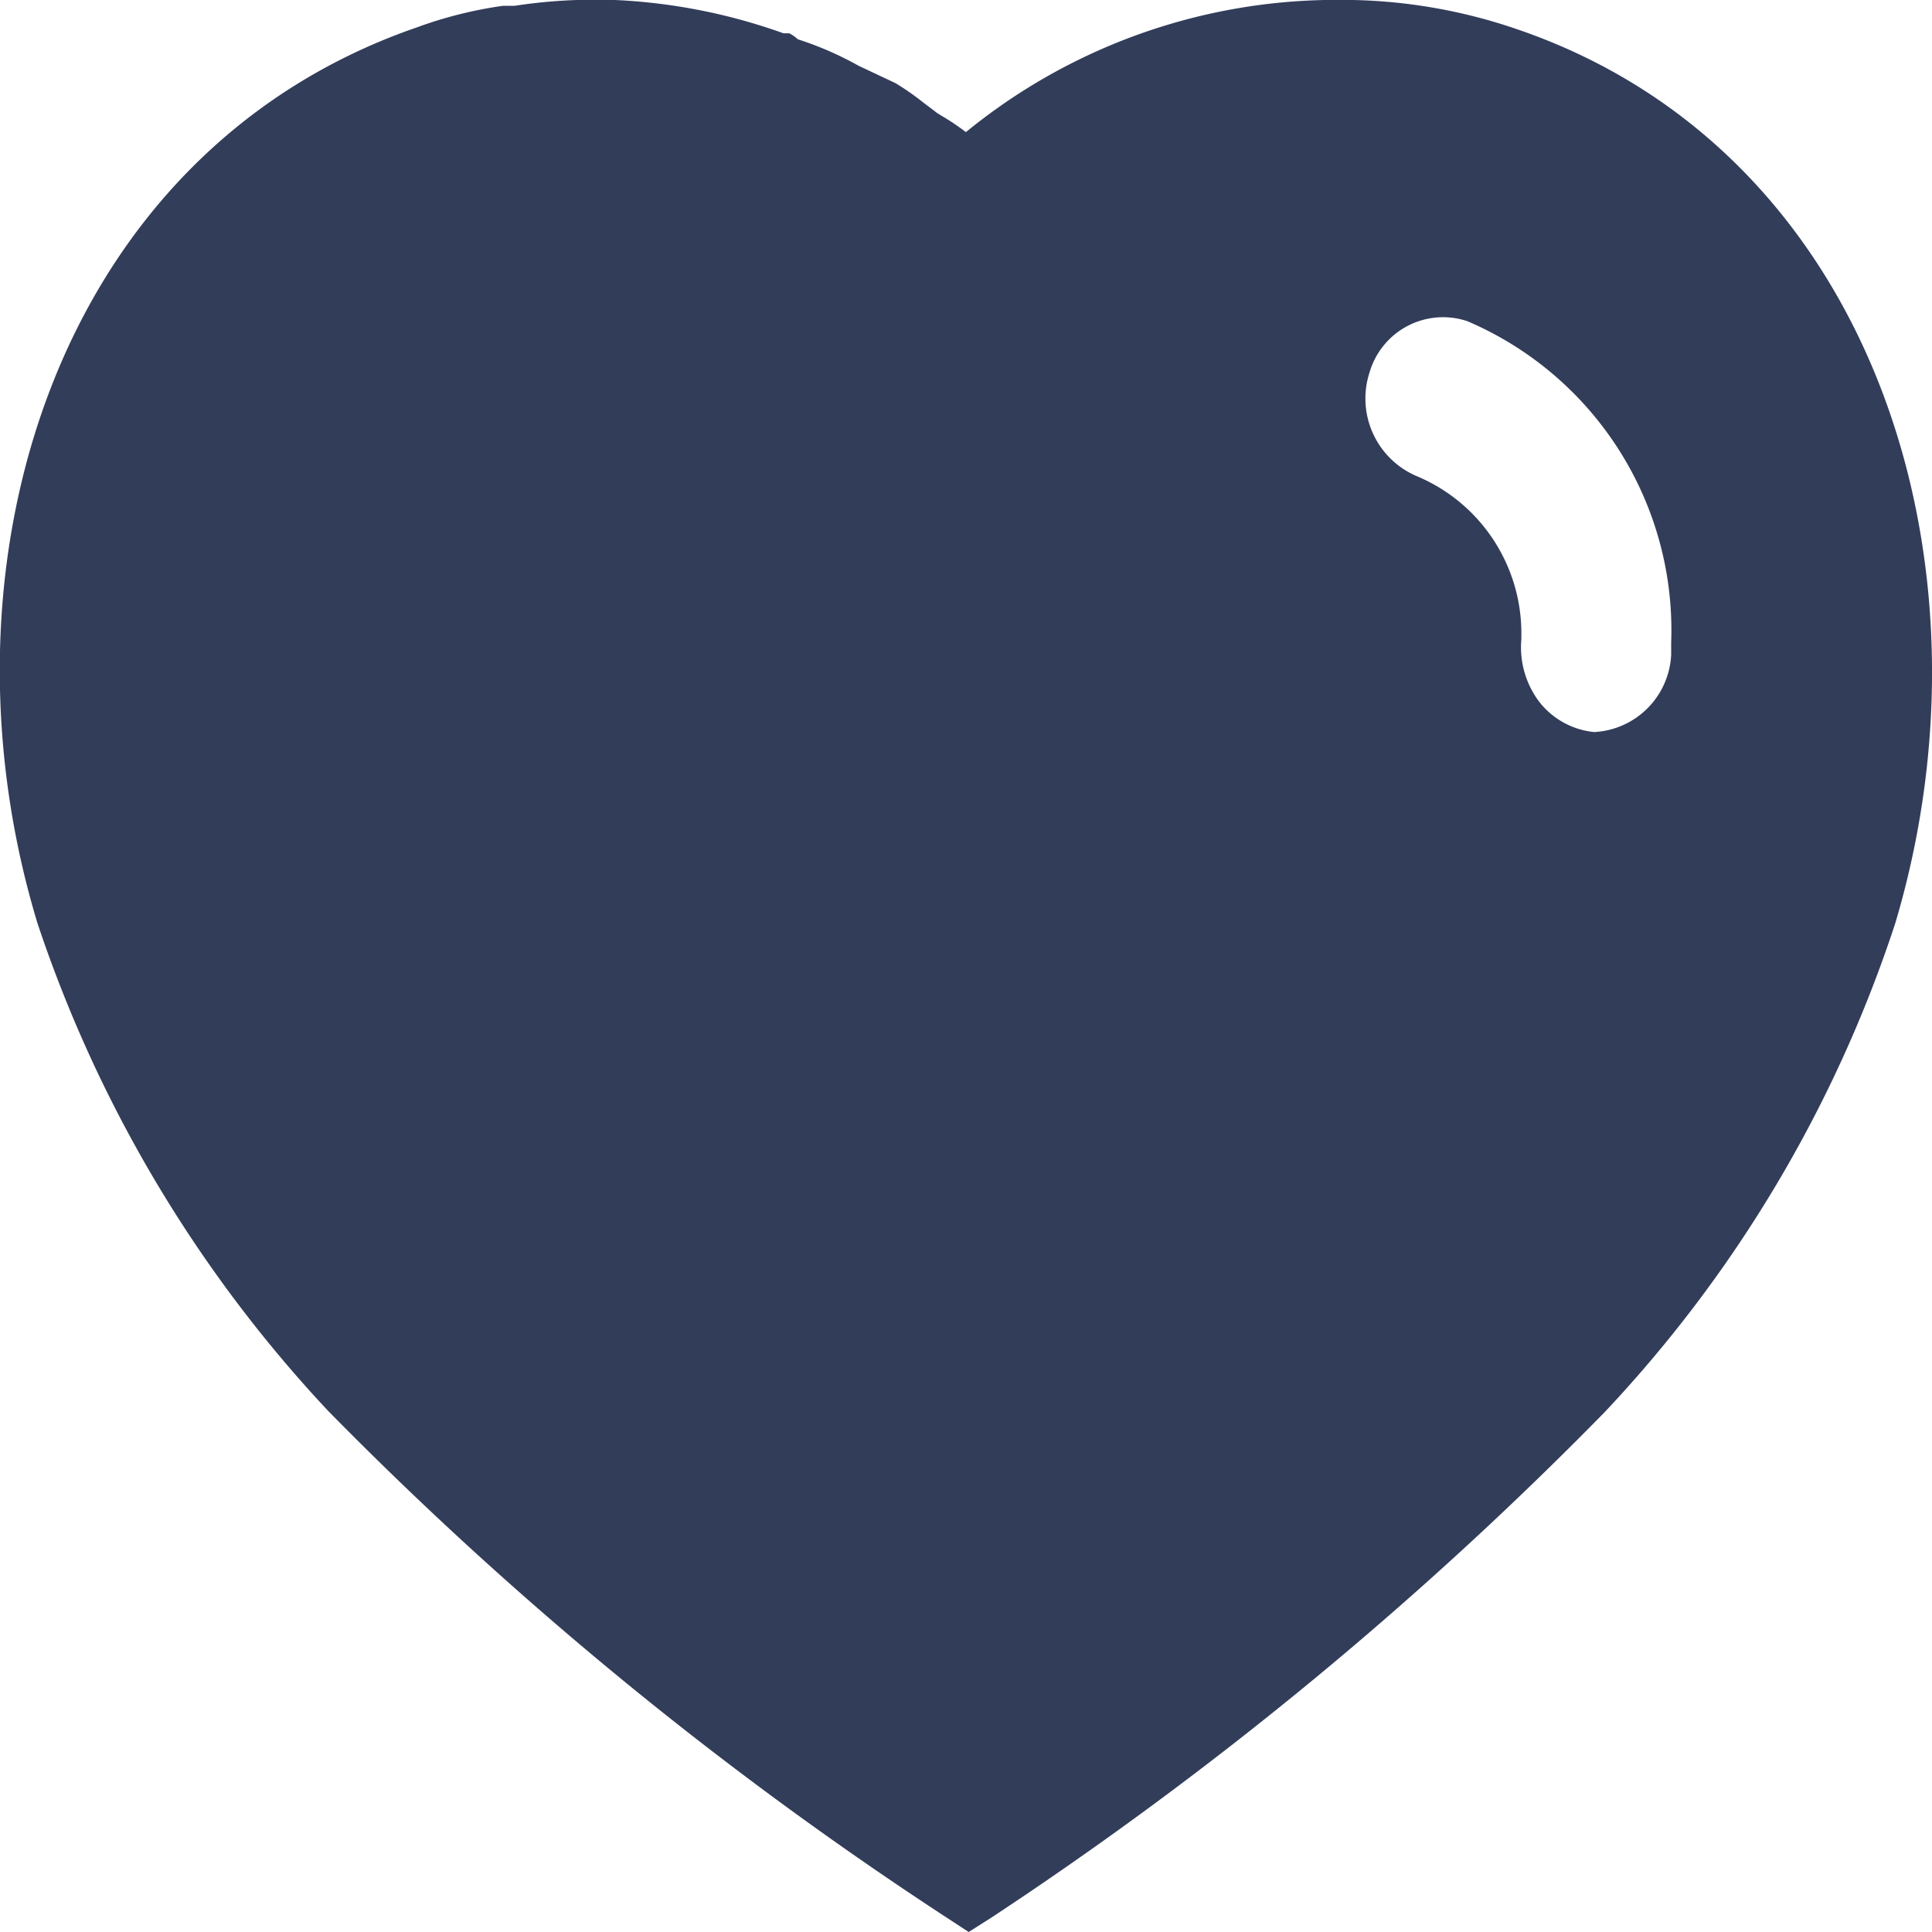 <svg xmlns="http://www.w3.org/2000/svg" width="18" height="18" viewBox="0 0 18 18">
  <path id="Path_1527" data-name="Path 1527" d="M614.465,223.5a5.017,5.017,0,0,1,1.674.275c3.322,1.137,4.519,4.974,3.519,8.327a12.166,12.166,0,0,1-2.708,4.556,34.931,34.931,0,0,1-5.7,4.7l-.225.143-.234-.153a34.583,34.583,0,0,1-5.732-4.7,12.358,12.358,0,0,1-2.71-4.546c-1.017-3.354.18-7.19,3.538-8.347a3.9,3.9,0,0,1,.8-.2h.108a4.964,4.964,0,0,1,.756-.057h.1a5.364,5.364,0,0,1,1.648.313h.053a.316.316,0,0,1,.081.056,3.09,3.09,0,0,1,.567.247l.342.161a2.429,2.429,0,0,1,.256.178c.05.039.1.074.131.1l.044.027a2.181,2.181,0,0,1,.226.152A5.456,5.456,0,0,1,614.465,223.5Zm2.394,6.821a.758.758,0,0,0,.711-.721v-.113a3.131,3.131,0,0,0-1.9-2.994.713.713,0,0,0-.909.474.786.786,0,0,0,.45.975,1.587,1.587,0,0,1,.963,1.487v.029a.843.843,0,0,0,.171.587A.742.742,0,0,0,616.859,230.322Z" transform="translate(-602 -223.501)" fill="#323d5a" fill-rule="evenodd"/>
</svg>
